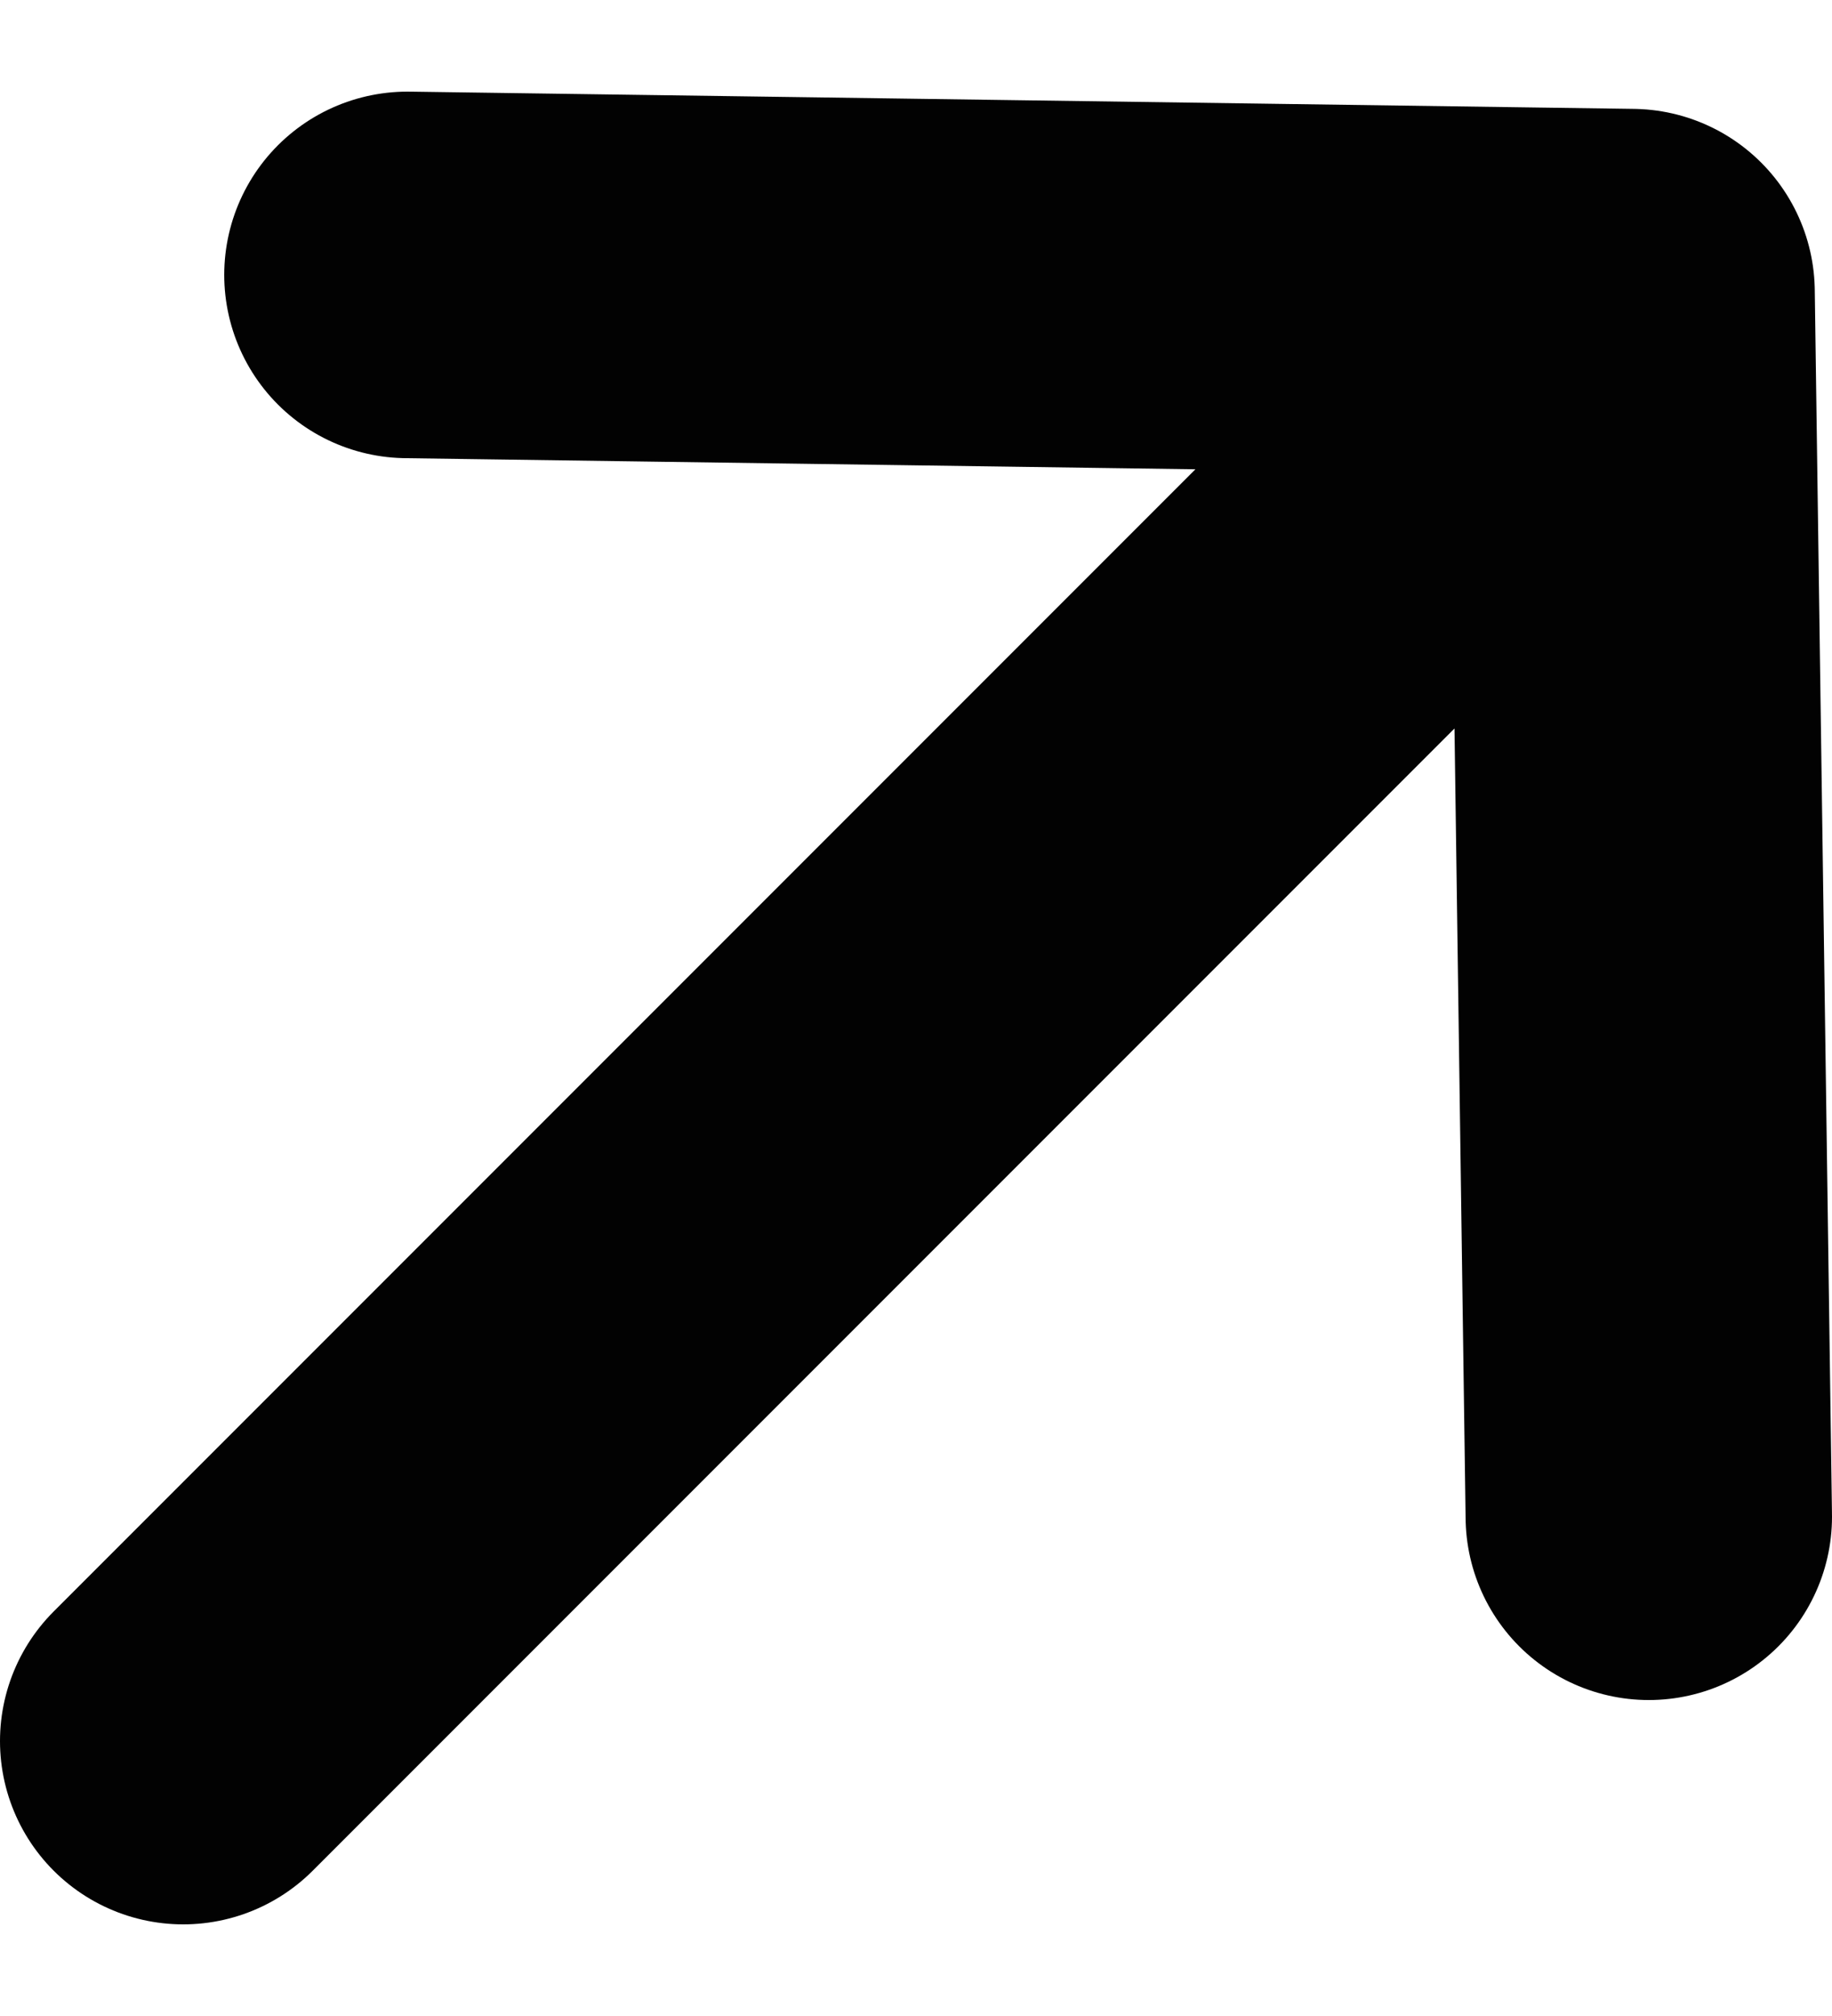 <svg width="10" height="11" viewBox="0 0 10 11" fill="none" xmlns="http://www.w3.org/2000/svg">
<path d="M2.224 1.5L8.906 1.594M8.906 1.594L9 8.276M8.906 1.594L1 9.5" stroke="#020202" stroke-width="2" stroke-linecap="round" stroke-linejoin="round"/>
</svg>
